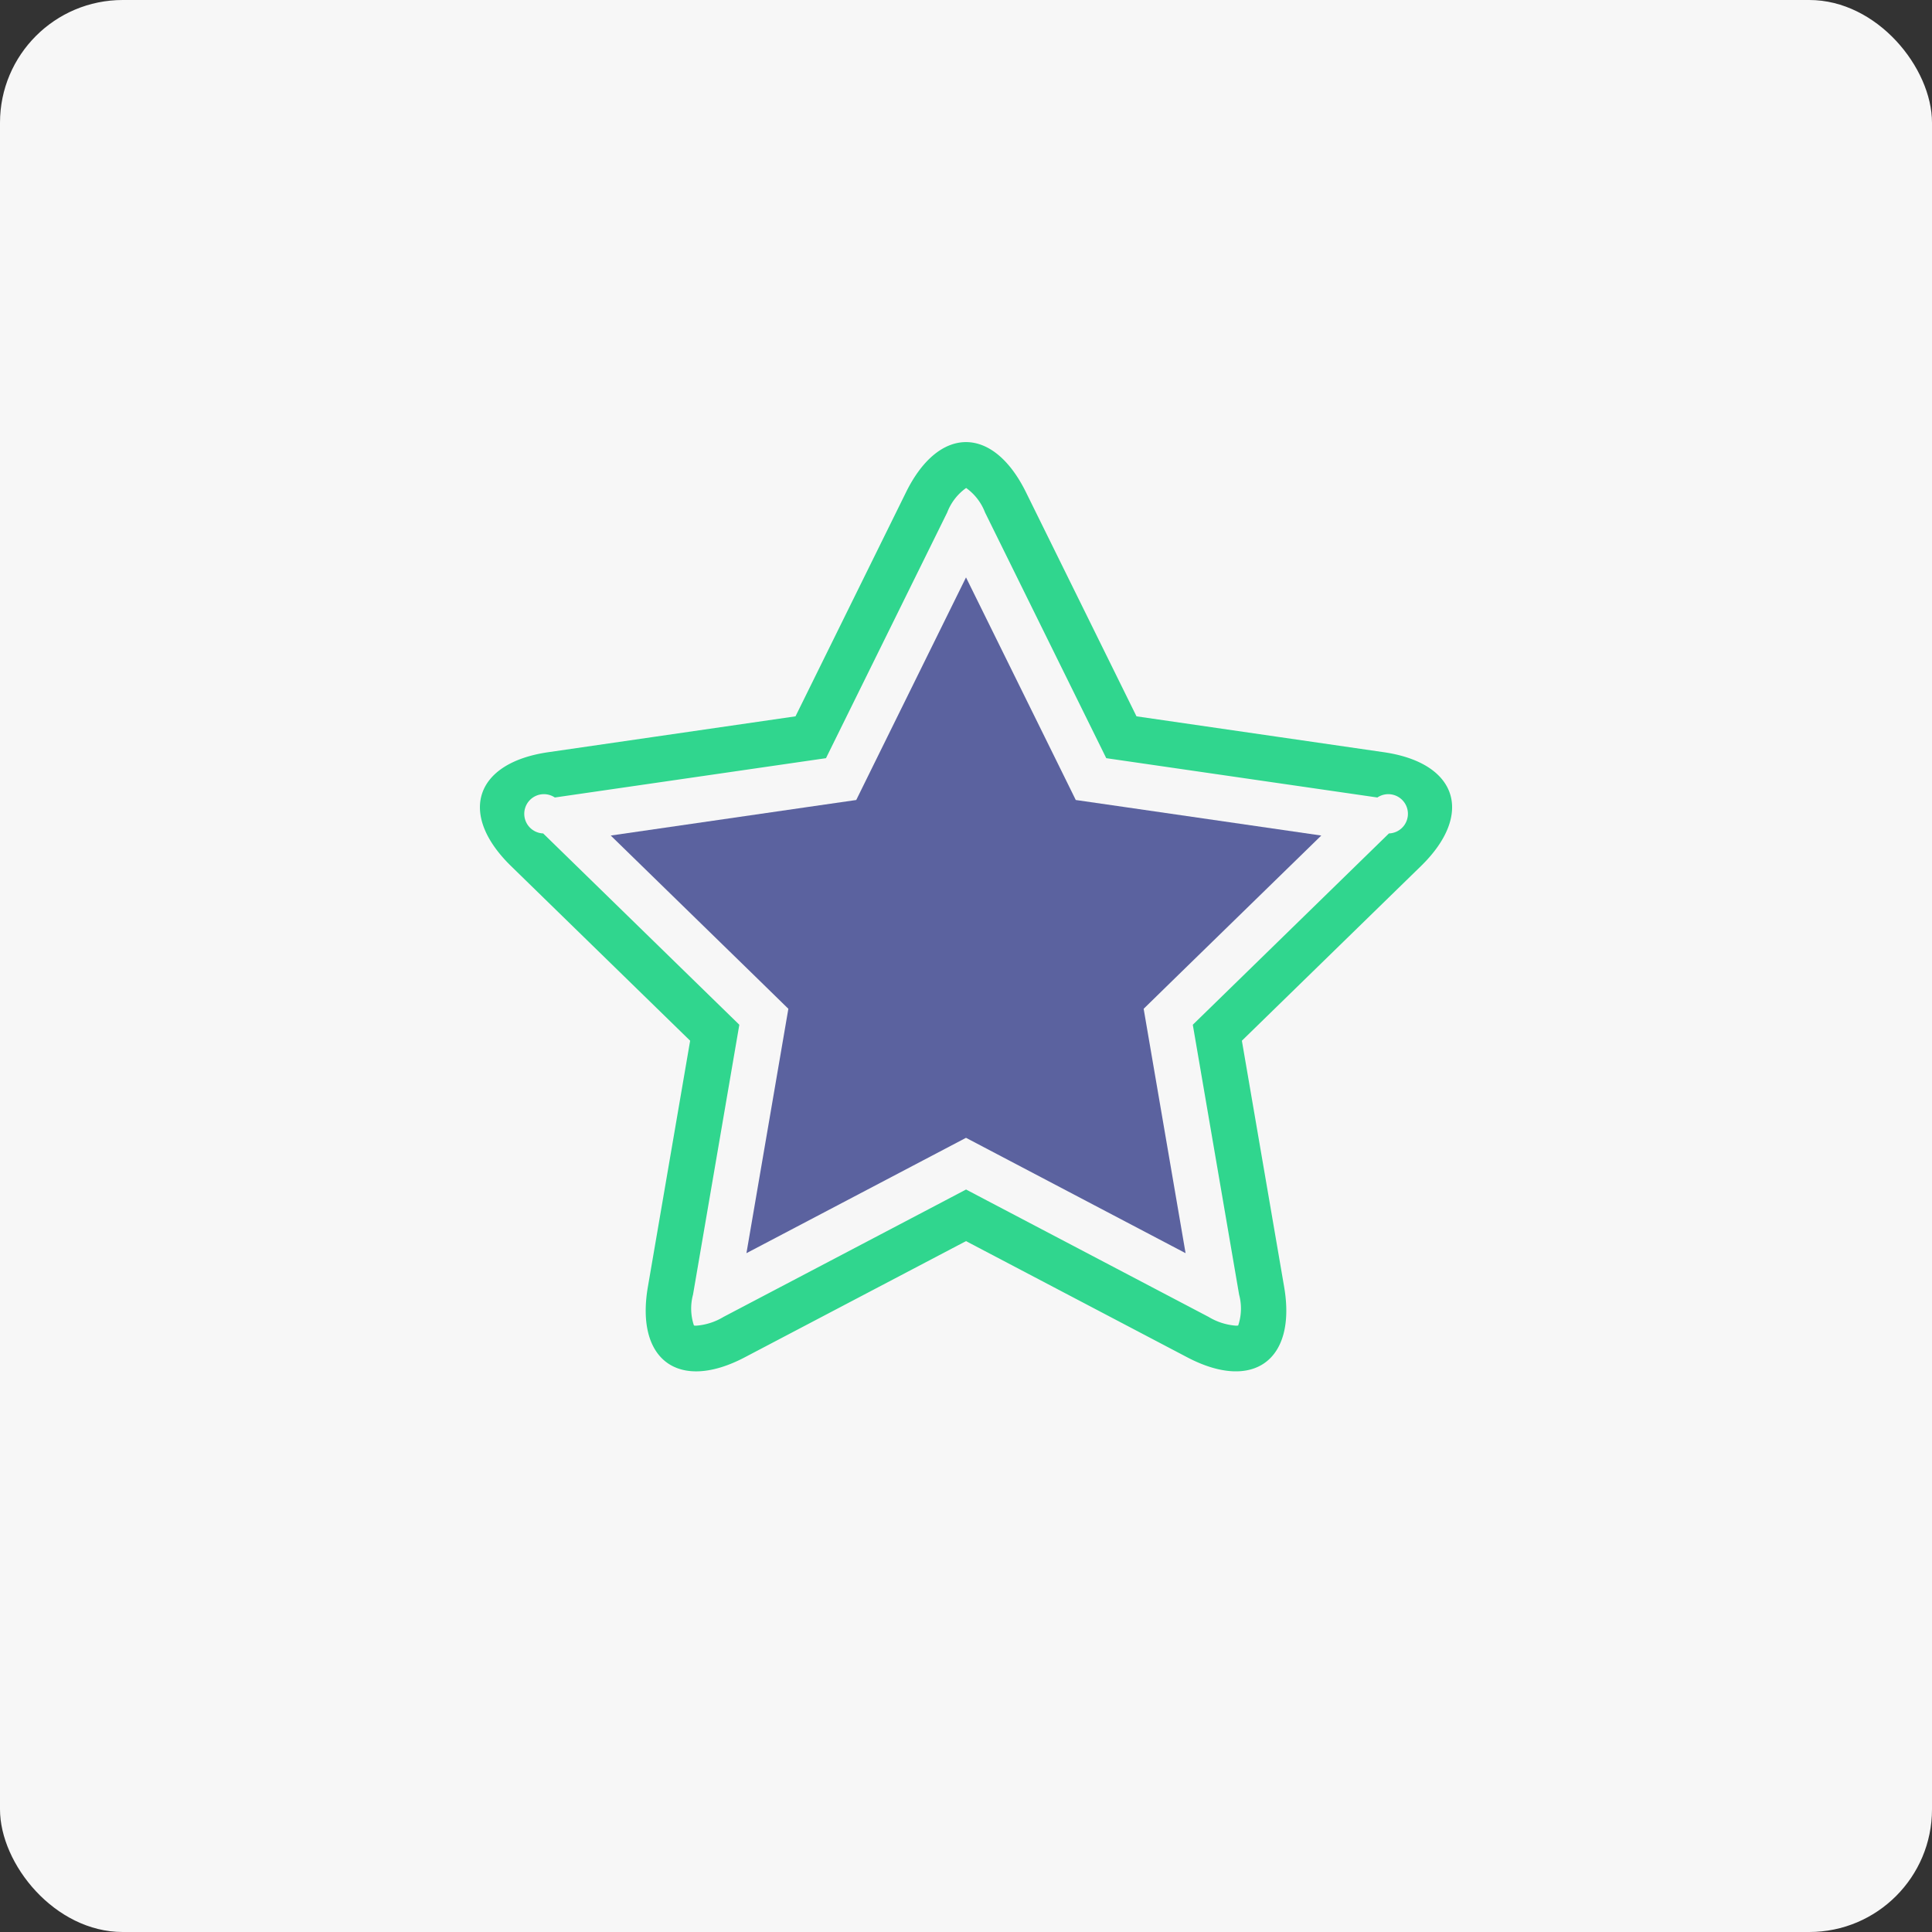 <svg xmlns="http://www.w3.org/2000/svg" width="78.717" height="78.717" viewBox="0 0 78.717 78.717">
  <rect x="0" y="0" width="78.717" height="78.717" fill="#333333" stroke="none"/>
  <g id="Leaderboard" transform="translate(-27.628 -140.094)">
    <rect id="Material_-_Vibrant_Primary_Text_-_Dark" data-name="Material - Vibrant Primary Text - Dark" width="78.717" height="78.717" rx="5" transform="translate(27.628 140.094)" fill="rgba(255,255,255,0.96)"/>
    <g id="Group_623" data-name="Group 623" transform="translate(47.181 158.107)">
      <path id="Path_1147" data-name="Path 1147" d="M214.707,481.083l3.606,7.311.866,1.758,1.941.28,8.062,1.168-5.837,5.691-1.4,1.368.331,1.93,1.377,8.027-7.214-3.79-1.732-.91-1.732.91-7.214,3.79,1.377-8.027.331-1.93-1.4-1.368-5.837-5.691,8.062-1.168,1.941-.28.866-1.758,3.606-7.311" transform="translate(-194.901 -475.57)" fill="#5b629f"/>
      <path id="Path_1148" data-name="Path 1148" d="M231.339,487.8l-10.078-1.462-4.505-9.134c-1.342-2.719-3.541-2.719-4.883,0l-4.505,9.134L197.291,487.8c-3,.436-3.682,2.525-1.509,4.643l7.293,7.112-1.722,10.029c-.513,2.991,1.264,4.282,3.95,2.869l9.012-4.733,9.012,4.733c2.686,1.412,4.463.122,3.95-2.869l-1.722-10.029,7.293-7.112C235.021,490.325,234.342,488.236,231.339,487.8Zm.208,3.309-7.292,7.113-.7.682.166.967,1.721,10.029a2.172,2.172,0,0,1-.038,1.258.473.473,0,0,1-.092.007,2.527,2.527,0,0,1-1.116-.359l-9.013-4.733-.866-.456-.866.456-9.013,4.733a2.527,2.527,0,0,1-1.116.359.473.473,0,0,1-.092-.007,2.172,2.172,0,0,1-.038-1.258l1.721-10.029.166-.967-.7-.682-7.292-7.113a.8.8,0,1,1,.475-1.464l10.076-1.461.972-.141.433-.878,4.507-9.136a2.174,2.174,0,0,1,.77-.995,2.174,2.174,0,0,1,.769.995l4.507,9.136.433.878.972.141,10.074,1.461a.8.8,0,1,1,.477,1.464Z" transform="translate(-194.509 -475.165)" fill="#30d68e"/>
    </g>
  </g>
</svg>
